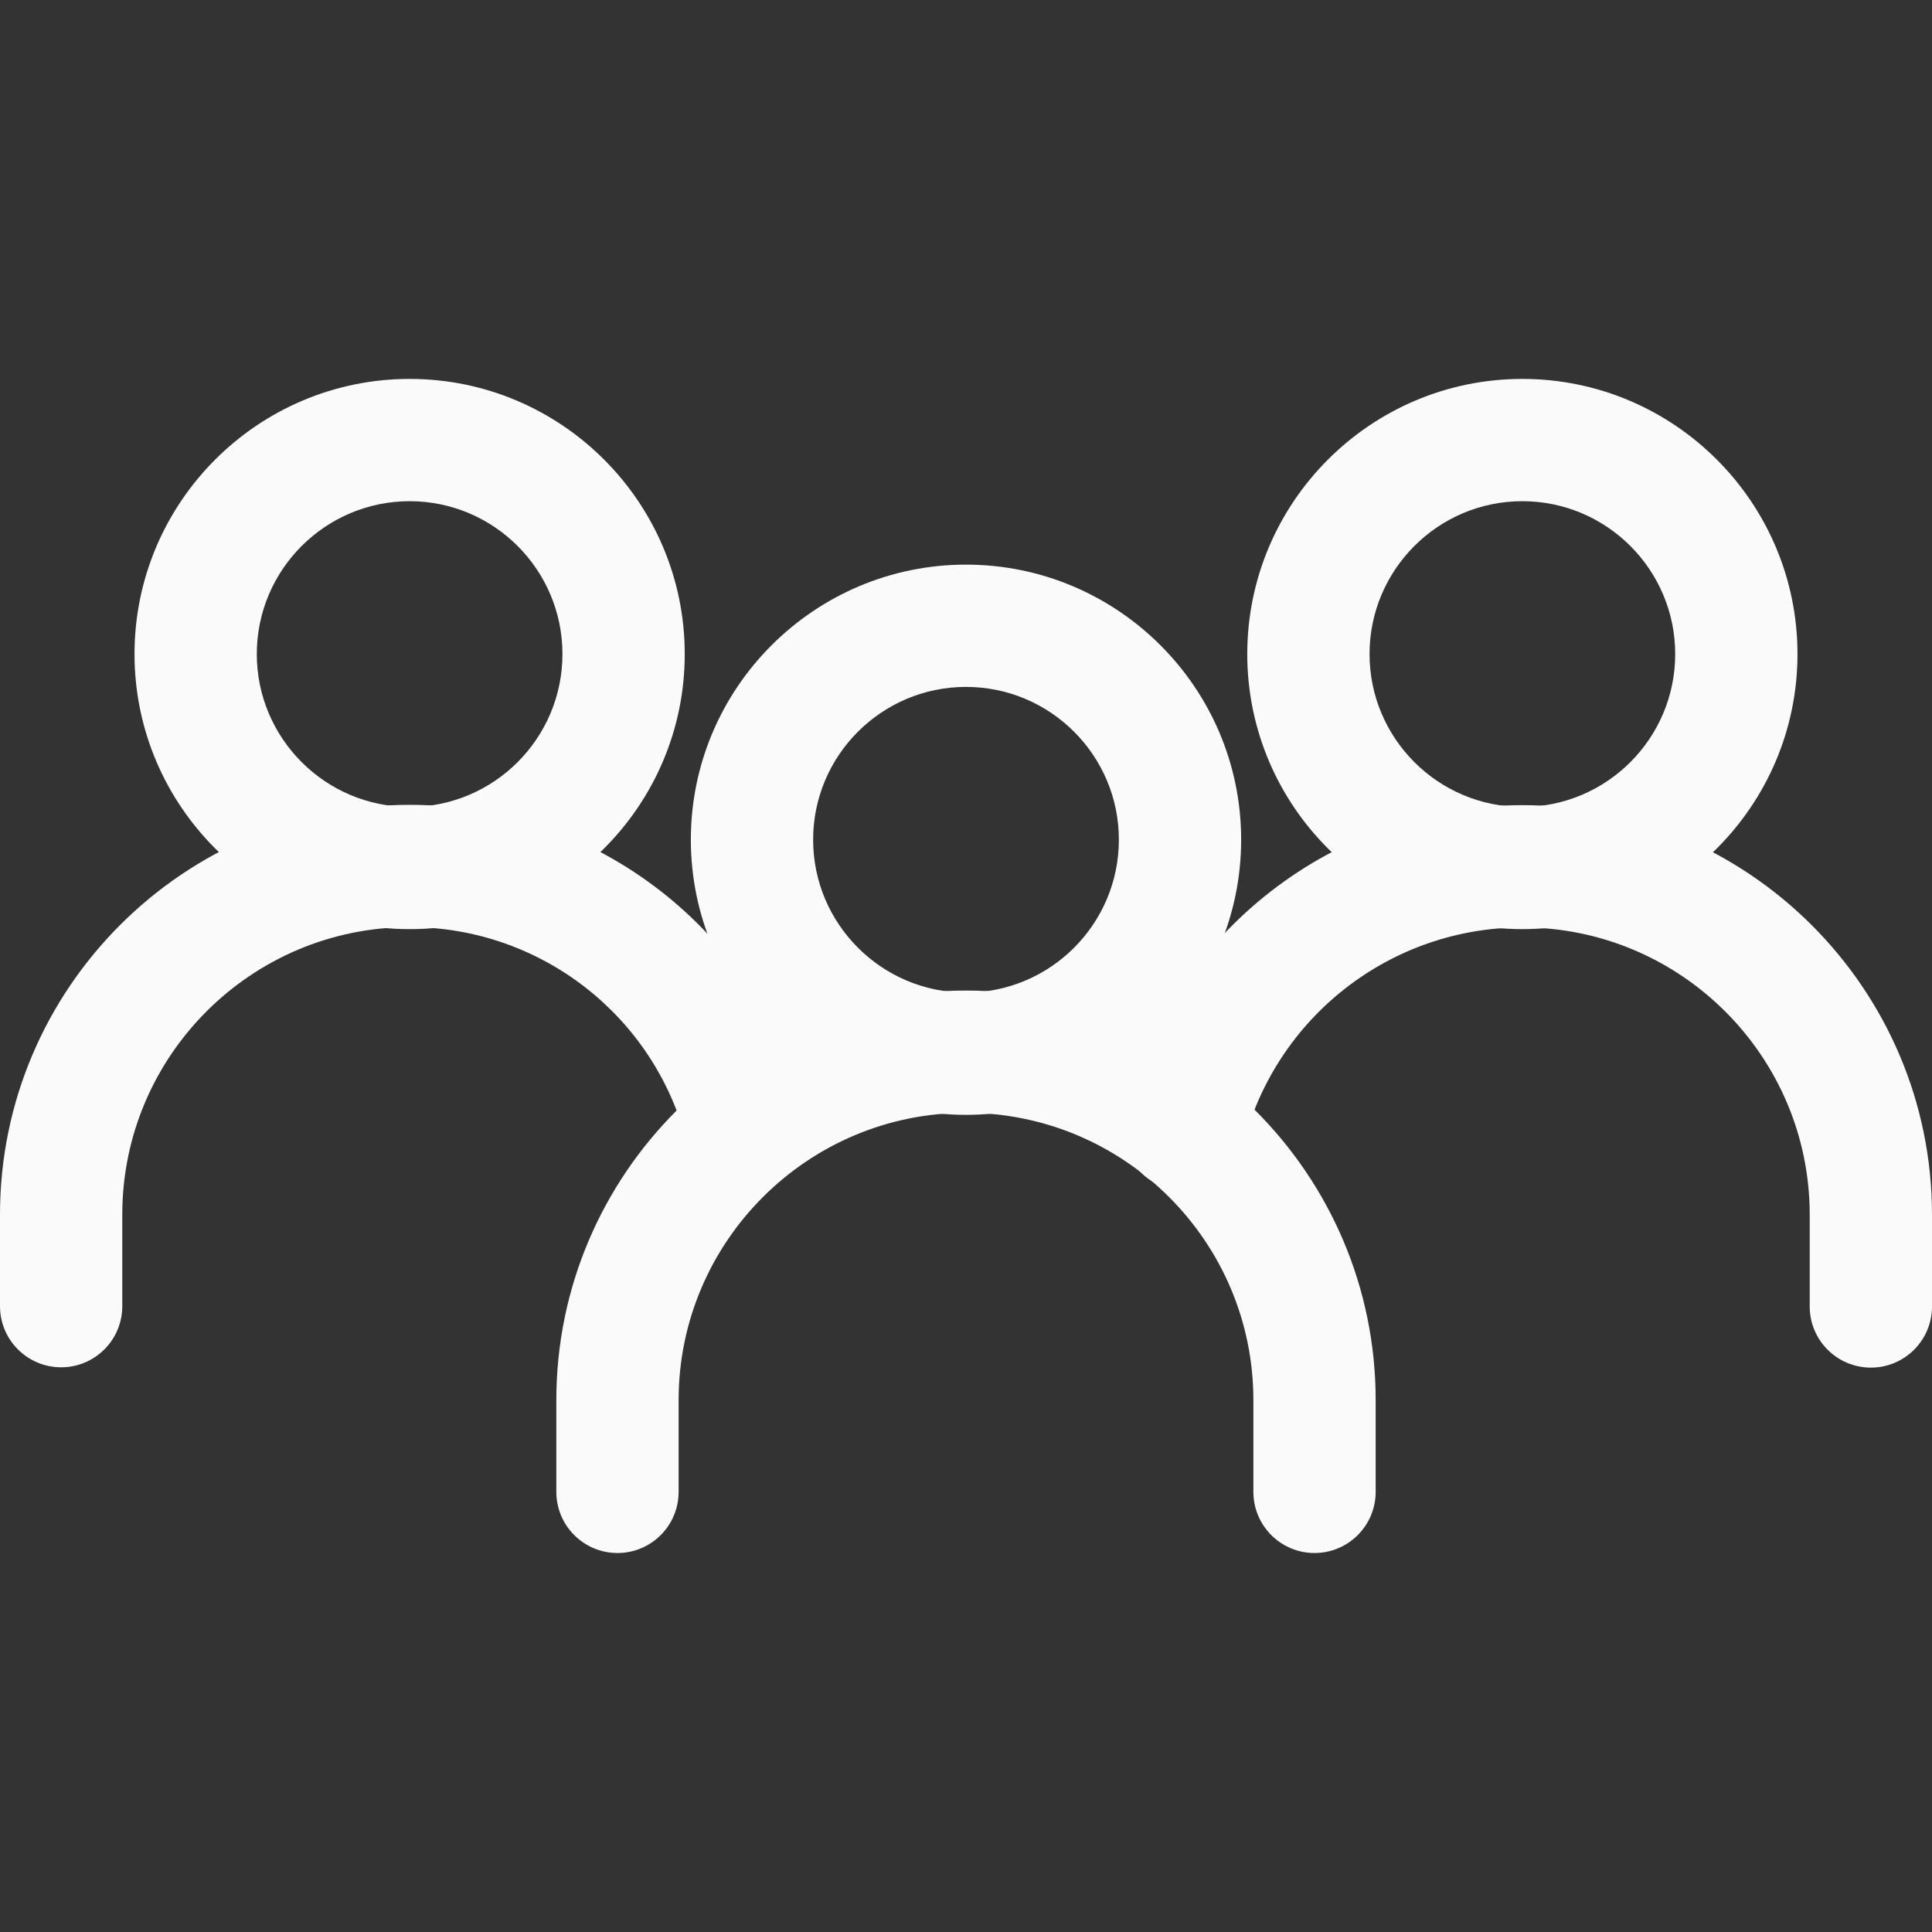 <svg width="24" height="24" viewBox="0 0 24 24" fill="none" xmlns="http://www.w3.org/2000/svg">
<rect x="0" y="0" width="24" height="24" fill="#333333" stroke="none"/>
<g clip-path="url(#clip0_1709_523)">
<path d="M12 7.014C10.115 7.014 8.582 8.547 8.582 10.431C8.582 12.316 10.116 13.849 12 13.849C13.884 13.849 15.418 12.316 15.418 10.431C15.418 8.547 13.885 7.014 12 7.014ZM12 12.33C10.953 12.33 10.101 11.478 10.101 10.431C10.101 9.384 10.953 8.533 12 8.533C13.047 8.533 13.899 9.384 13.899 10.431C13.899 11.479 13.047 12.33 12 12.33Z" fill="#FAFAFA"/>
<path d="M12 12.305C9.194 12.305 6.911 14.588 6.911 17.393V18.532C6.911 18.952 7.251 19.292 7.671 19.292C8.09 19.292 8.43 18.952 8.43 18.532V17.393C8.43 15.425 10.032 13.824 12 13.824C13.968 13.824 15.57 15.425 15.57 17.393V18.532C15.57 18.952 15.91 19.292 16.329 19.292C16.749 19.292 17.089 18.952 17.089 18.532V17.393C17.089 14.588 14.806 12.305 12 12.305Z" fill="#FAFAFA"/>
<path d="M18.911 4.707C17.027 4.707 15.494 6.24 15.494 8.125C15.494 10.009 17.027 11.542 18.911 11.542C20.796 11.542 22.329 10.009 22.329 8.125C22.329 6.24 20.796 4.707 18.911 4.707ZM18.911 10.024C17.864 10.024 17.013 9.172 17.013 8.125C17.013 7.078 17.864 6.226 18.911 6.226C19.959 6.226 20.81 7.078 20.81 8.125C20.81 9.172 19.959 10.024 18.911 10.024Z" fill="#FAFAFA"/>
<path d="M18.911 10.002C16.584 10.002 14.553 11.579 13.973 13.838C13.869 14.245 14.114 14.658 14.52 14.763C14.926 14.868 15.34 14.623 15.444 14.216C15.852 12.629 17.278 11.521 18.912 11.521C20.88 11.521 22.481 13.123 22.481 15.091V16.23C22.481 16.649 22.821 16.989 23.241 16.989C23.66 16.989 24 16.649 24 16.23V15.091C24 12.285 21.717 10.002 18.911 10.002Z" fill="#FAFAFA"/>
<path d="M5.089 4.707C3.204 4.707 1.671 6.24 1.671 8.125C1.671 10.009 3.204 11.542 5.089 11.542C6.973 11.542 8.506 10.009 8.506 8.125C8.506 6.24 6.973 4.707 5.089 4.707ZM5.089 10.024C4.042 10.024 3.19 9.172 3.19 8.125C3.19 7.078 4.042 6.226 5.089 6.226C6.136 6.226 6.987 7.078 6.987 8.125C6.987 9.172 6.136 10.024 5.089 10.024Z" fill="#FAFAFA"/>
<path d="M10.002 13.809C9.425 11.565 7.405 9.998 5.089 9.998C2.283 9.998 0 12.281 0 15.087V16.226C0 16.645 0.34 16.985 0.76 16.985C1.179 16.985 1.519 16.645 1.519 16.226V15.087C1.519 13.118 3.12 11.517 5.089 11.517C6.711 11.517 8.127 12.615 8.53 14.187C8.634 14.593 9.047 14.837 9.455 14.734C9.861 14.629 10.106 14.215 10.002 13.809Z" fill="#FAFAFA"/>
</g>
<defs>
<clipPath id="clip0_1709_523">
<rect width="24" height="24" fill="white"/>
</clipPath>
</defs>
</svg>
